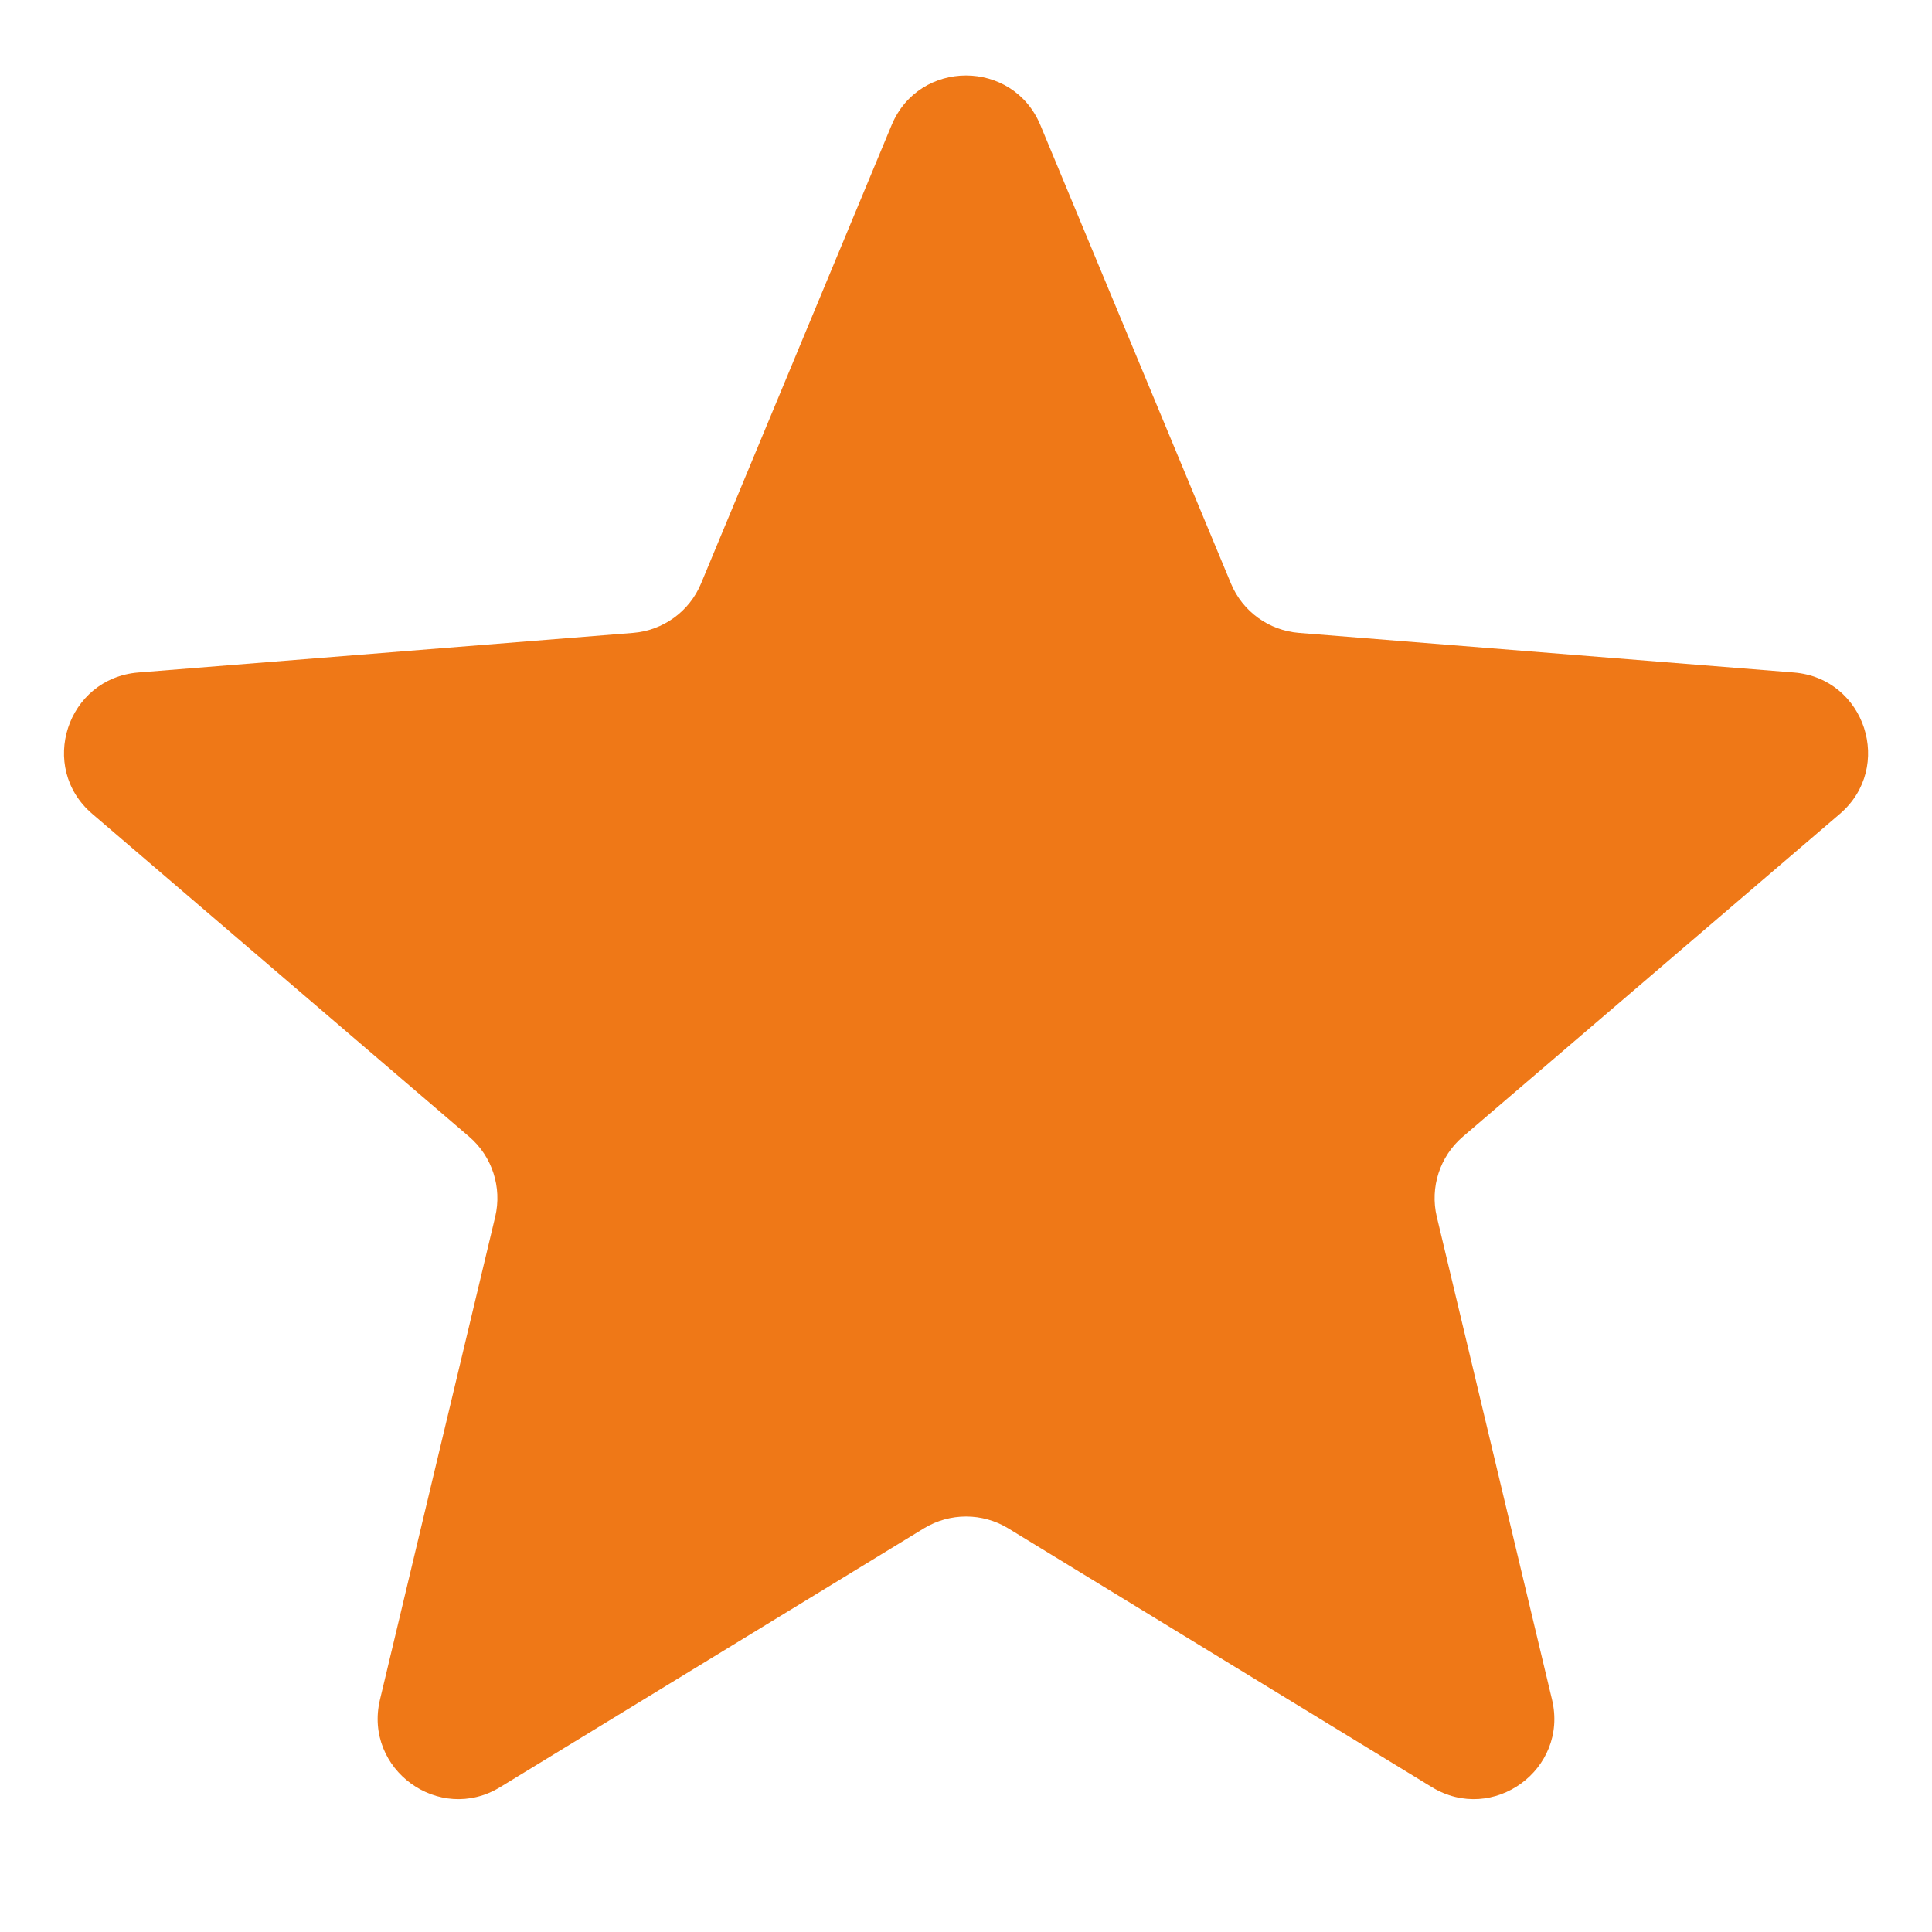 <svg width="12" height="12" viewBox="0 0 12 12" fill="none" xmlns="http://www.w3.org/2000/svg">
<path d="M6.261 9.492C6.101 9.395 5.9 9.395 5.74 9.492L3.107 11.1C2.728 11.332 2.257 10.99 2.36 10.557L3.076 7.557C3.119 7.375 3.057 7.183 2.915 7.061L0.573 5.055C0.235 4.766 0.415 4.213 0.859 4.177L3.932 3.931C4.119 3.916 4.282 3.798 4.354 3.625L5.538 0.777C5.709 0.366 6.291 0.366 6.462 0.777L7.646 3.625C7.718 3.798 7.881 3.916 8.068 3.931L11.142 4.177C11.586 4.213 11.765 4.766 11.428 5.055L9.085 7.061C8.943 7.183 8.881 7.375 8.924 7.557L9.64 10.557C9.743 10.99 9.273 11.332 8.893 11.1L6.261 9.492Z" fill="#EF7817"/>
</svg>
